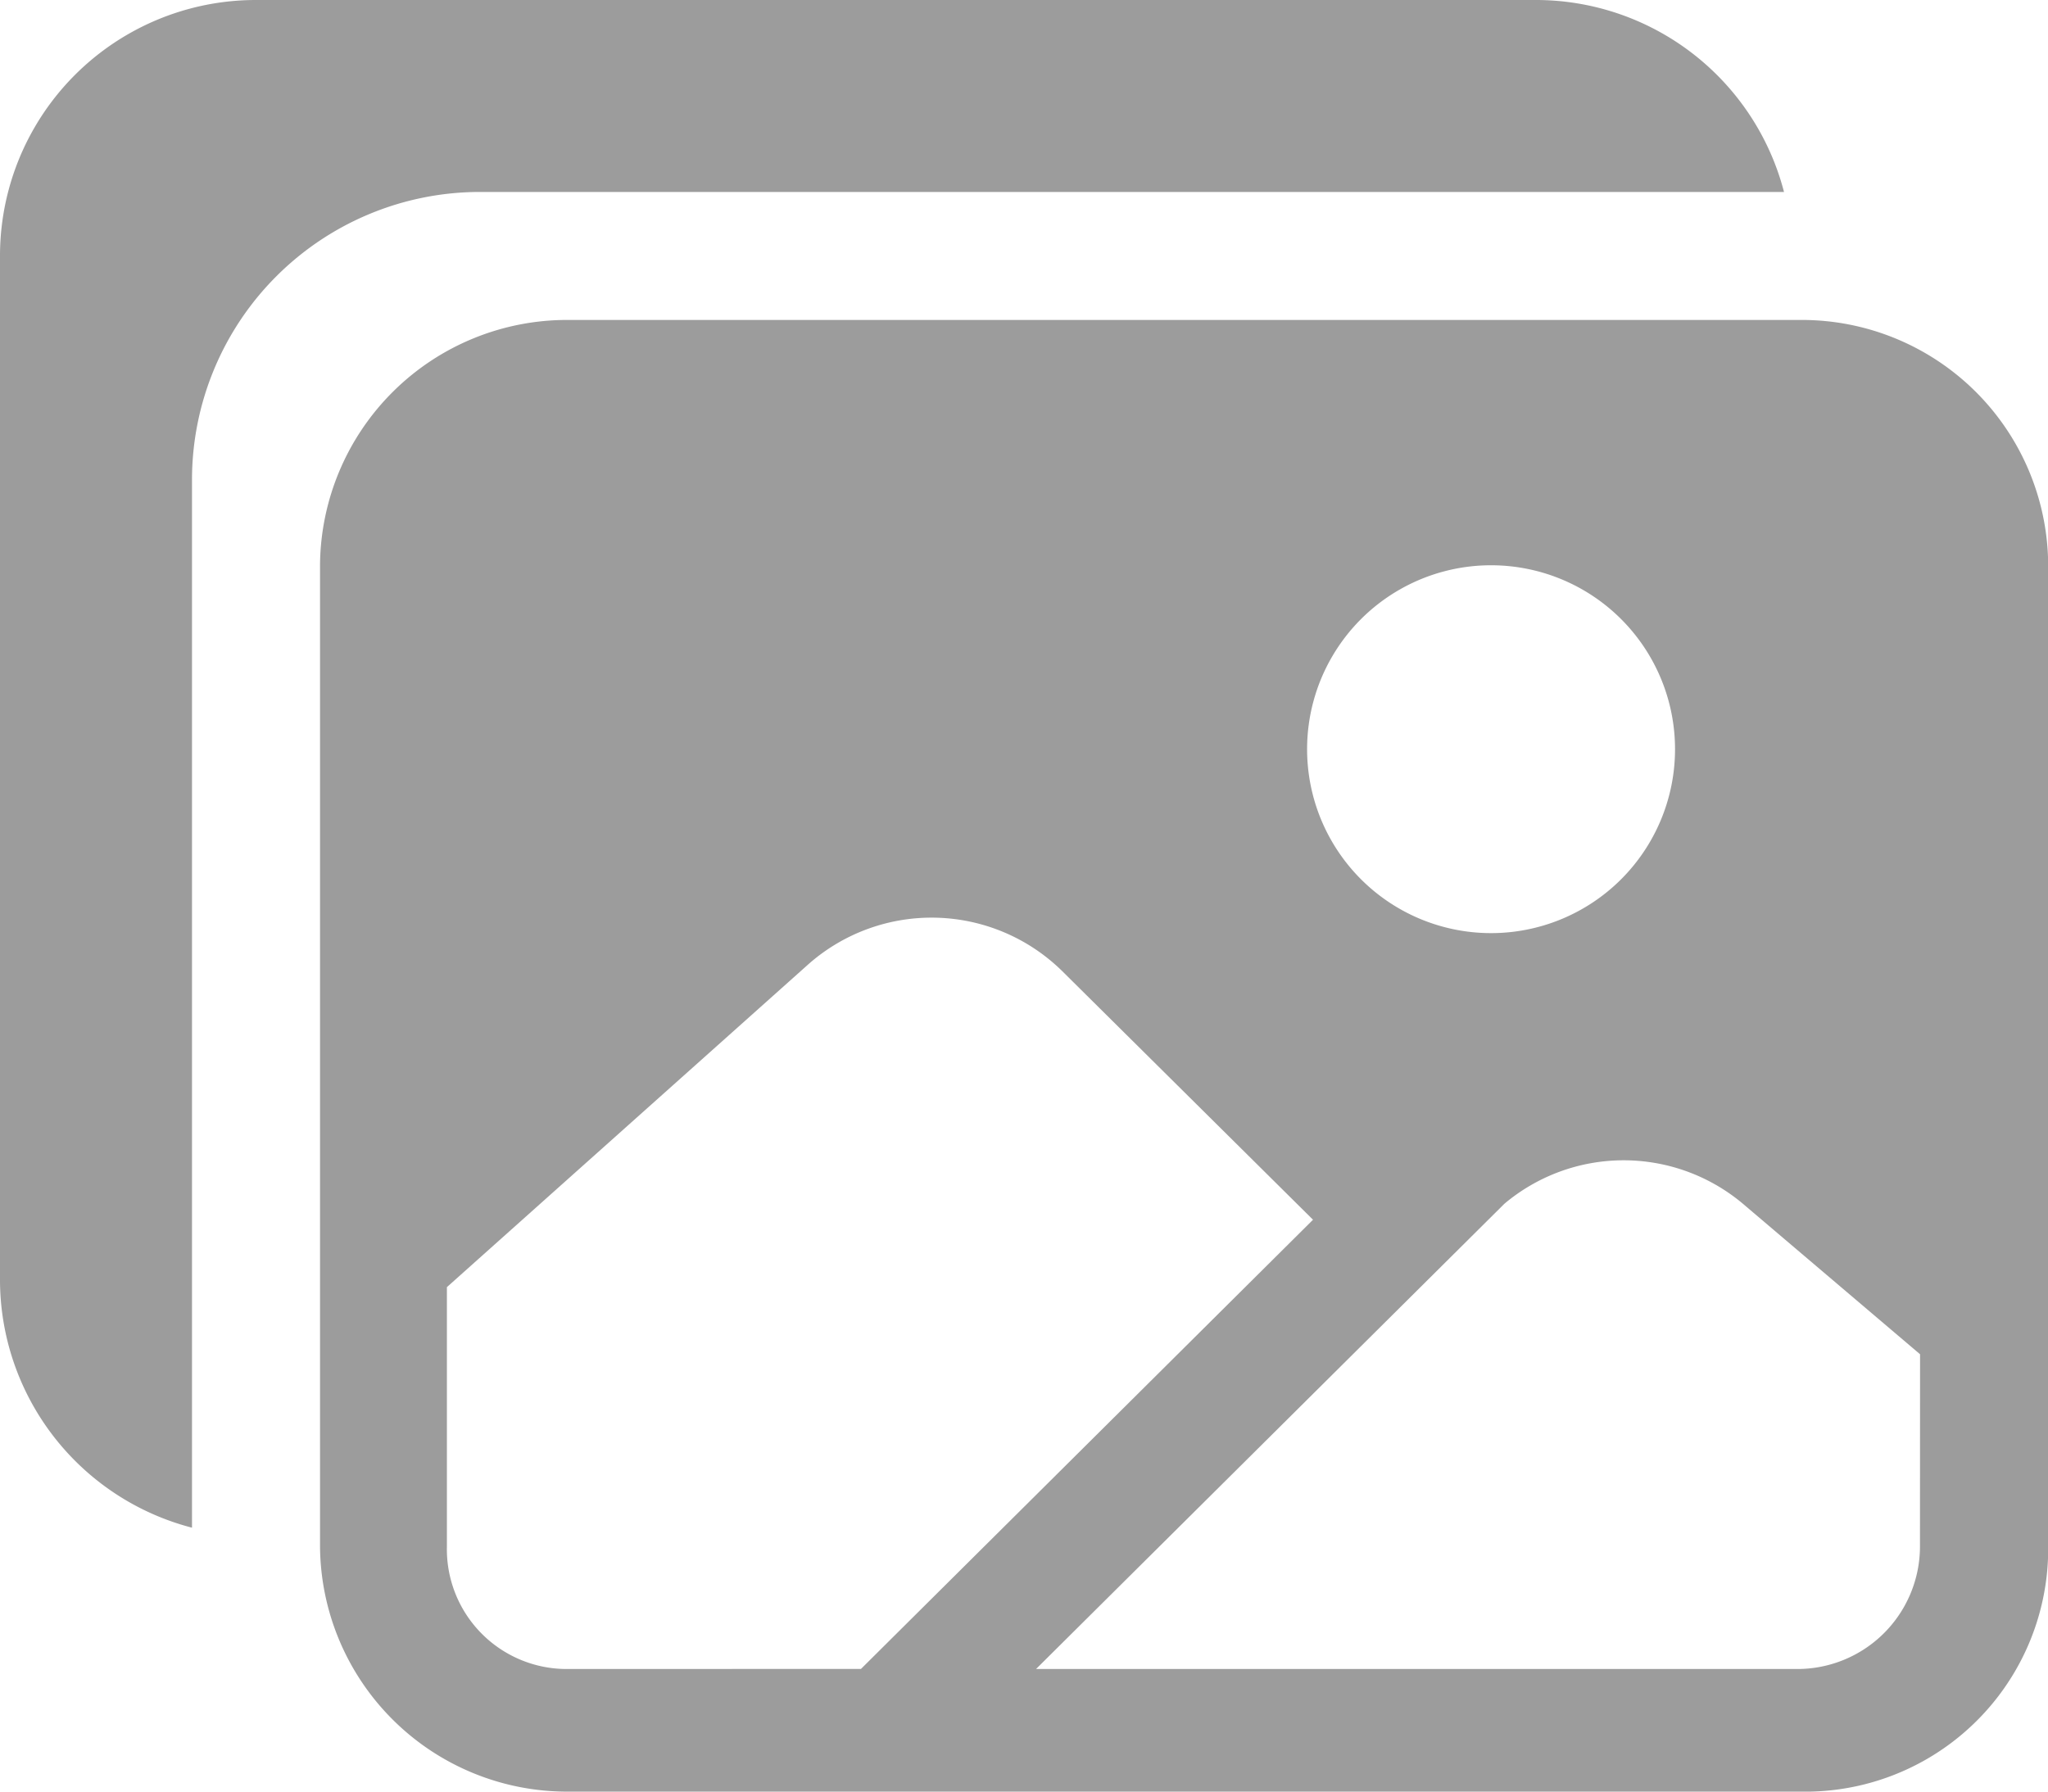 <svg xmlns="http://www.w3.org/2000/svg" width="23.211" height="20.31" viewBox="0 0 23.211 20.31">
  <g id="Icon_ion-images" data-name="Icon ion-images" transform="translate(0 -2.25)">
    <path id="Path_287" data-name="Path 287" d="M22.412,7.875H8.436a2.8,2.8,0,0,0-2.811,2.78V21.778a2.8,2.8,0,0,0,2.811,2.78H22.4a2.754,2.754,0,0,0,2.811-2.72V10.655a2.792,2.792,0,0,0-2.8-2.78Zm-3.5,2.781a2.085,2.085,0,1,1-2.1,2.085,2.085,2.085,0,0,1,2.1-2.085ZM8.417,23.168a1.358,1.358,0,0,1-1.354-1.39V18.839l4.1-3.663a2.11,2.11,0,0,1,2.876.083l2.84,2.816-5.123,5.092Zm15.341-1.39a1.39,1.39,0,0,1-1.392,1.39H13.74l5.308-5.274a2.1,2.1,0,0,1,2.695-.007L23.759,19.6Z" transform="translate(-1.998 -1.998)" fill="#9c9c9c"/>
    <path id="Path_288" data-name="Path 288" d="M17.408,2.25H2.9A2.9,2.9,0,0,0,0,5.151V16.757a2.906,2.906,0,0,0,2.176,2.811V7.69A3.264,3.264,0,0,1,5.44,4.426H20.219A2.906,2.906,0,0,0,17.408,2.25Z" fill="#9c9c9c"/>
  </g>
</svg>
